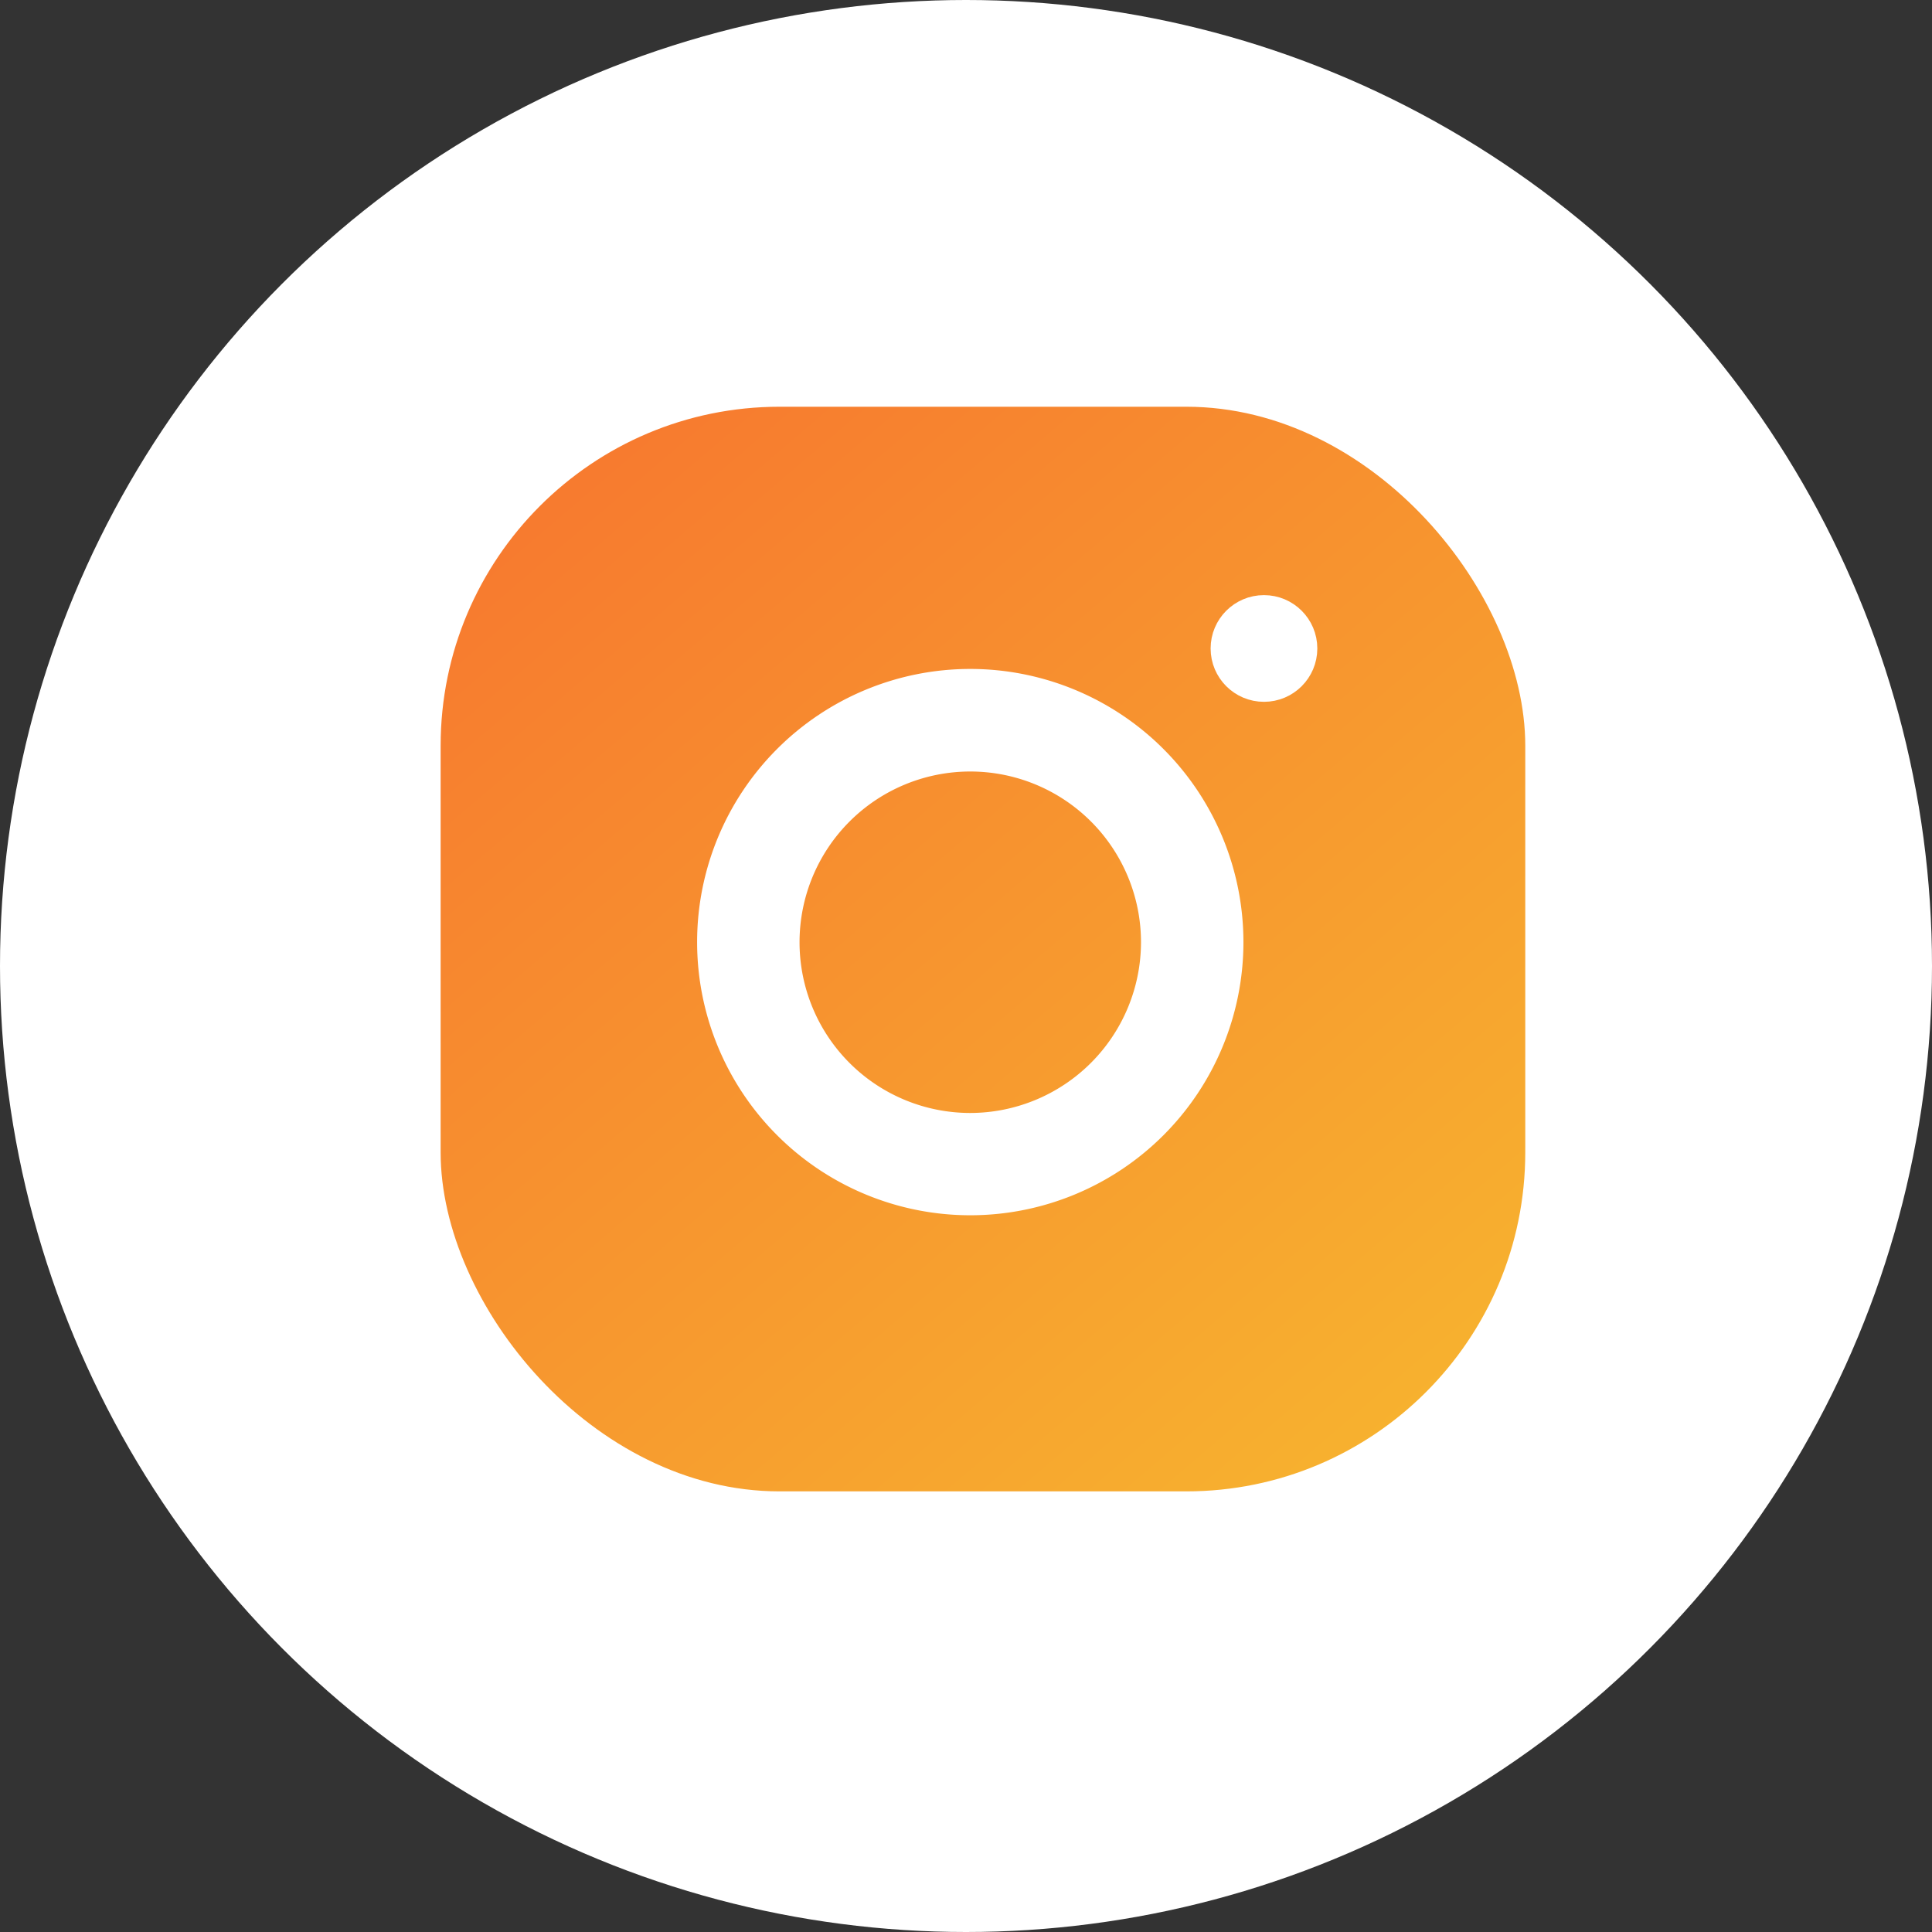<svg xmlns="http://www.w3.org/2000/svg" xmlns:xlink="http://www.w3.org/1999/xlink" width="57" height="57" viewBox="0 0 57 57">
  <rect x="0" y="0" width="57" height="57" fill="#333333" stroke="none"/>
  <defs>
    <linearGradient id="linear-gradient" x1="-0.104" y1="-0.128" x2="1.173" y2="1.369" gradientUnits="objectBoundingBox">
      <stop offset="0" stop-color="#f76d2f"/>
      <stop offset="1" stop-color="#f7c92f"/>
    </linearGradient>
  </defs>
  <g id="Group_205" data-name="Group 205" transform="translate(-309 -365)">
    <circle id="Ellipse_33" data-name="Ellipse 33" cx="28.5" cy="28.5" r="28.5" transform="translate(309 365)" fill="#fff"/>
    <g id="brands-and-logotypes" transform="translate(321.508 376.677)">
      <rect id="Rectangle_769" data-name="Rectangle 769" width="32" height="32" rx="10" transform="translate(0.492 0.323)" fill="url(#linear-gradient)"/>
      <path id="Path_102" data-name="Path 102" d="M22.163,0H10.074A10.075,10.075,0,0,0,0,10.074V22.163A10.075,10.075,0,0,0,10.074,32.238H22.163A10.075,10.075,0,0,0,32.238,22.163V10.074A10.075,10.075,0,0,0,22.163,0Zm7.052,22.163a7.06,7.06,0,0,1-7.052,7.052H10.074a7.06,7.06,0,0,1-7.052-7.052V10.074a7.06,7.06,0,0,1,7.052-7.052H22.163a7.06,7.06,0,0,1,7.052,7.052Z" fill="none"/>
      <path id="Path_103" data-name="Path 103" d="M136.059,128a8.059,8.059,0,1,0,8.059,8.059A8.06,8.06,0,0,0,136.059,128Zm0,13.1a5.037,5.037,0,1,1,5.037-5.037A5.044,5.044,0,0,1,136.059,141.1Z" transform="translate(-119.941 -119.941)" fill="#fff"/>
      <circle id="Ellipse_32" data-name="Ellipse 32" cx="1.074" cy="1.074" r="1.074" transform="translate(23.709 6.381)" fill="#fff" stroke="#fff" stroke-width="1"/>
    </g>
  </g>
</svg>
